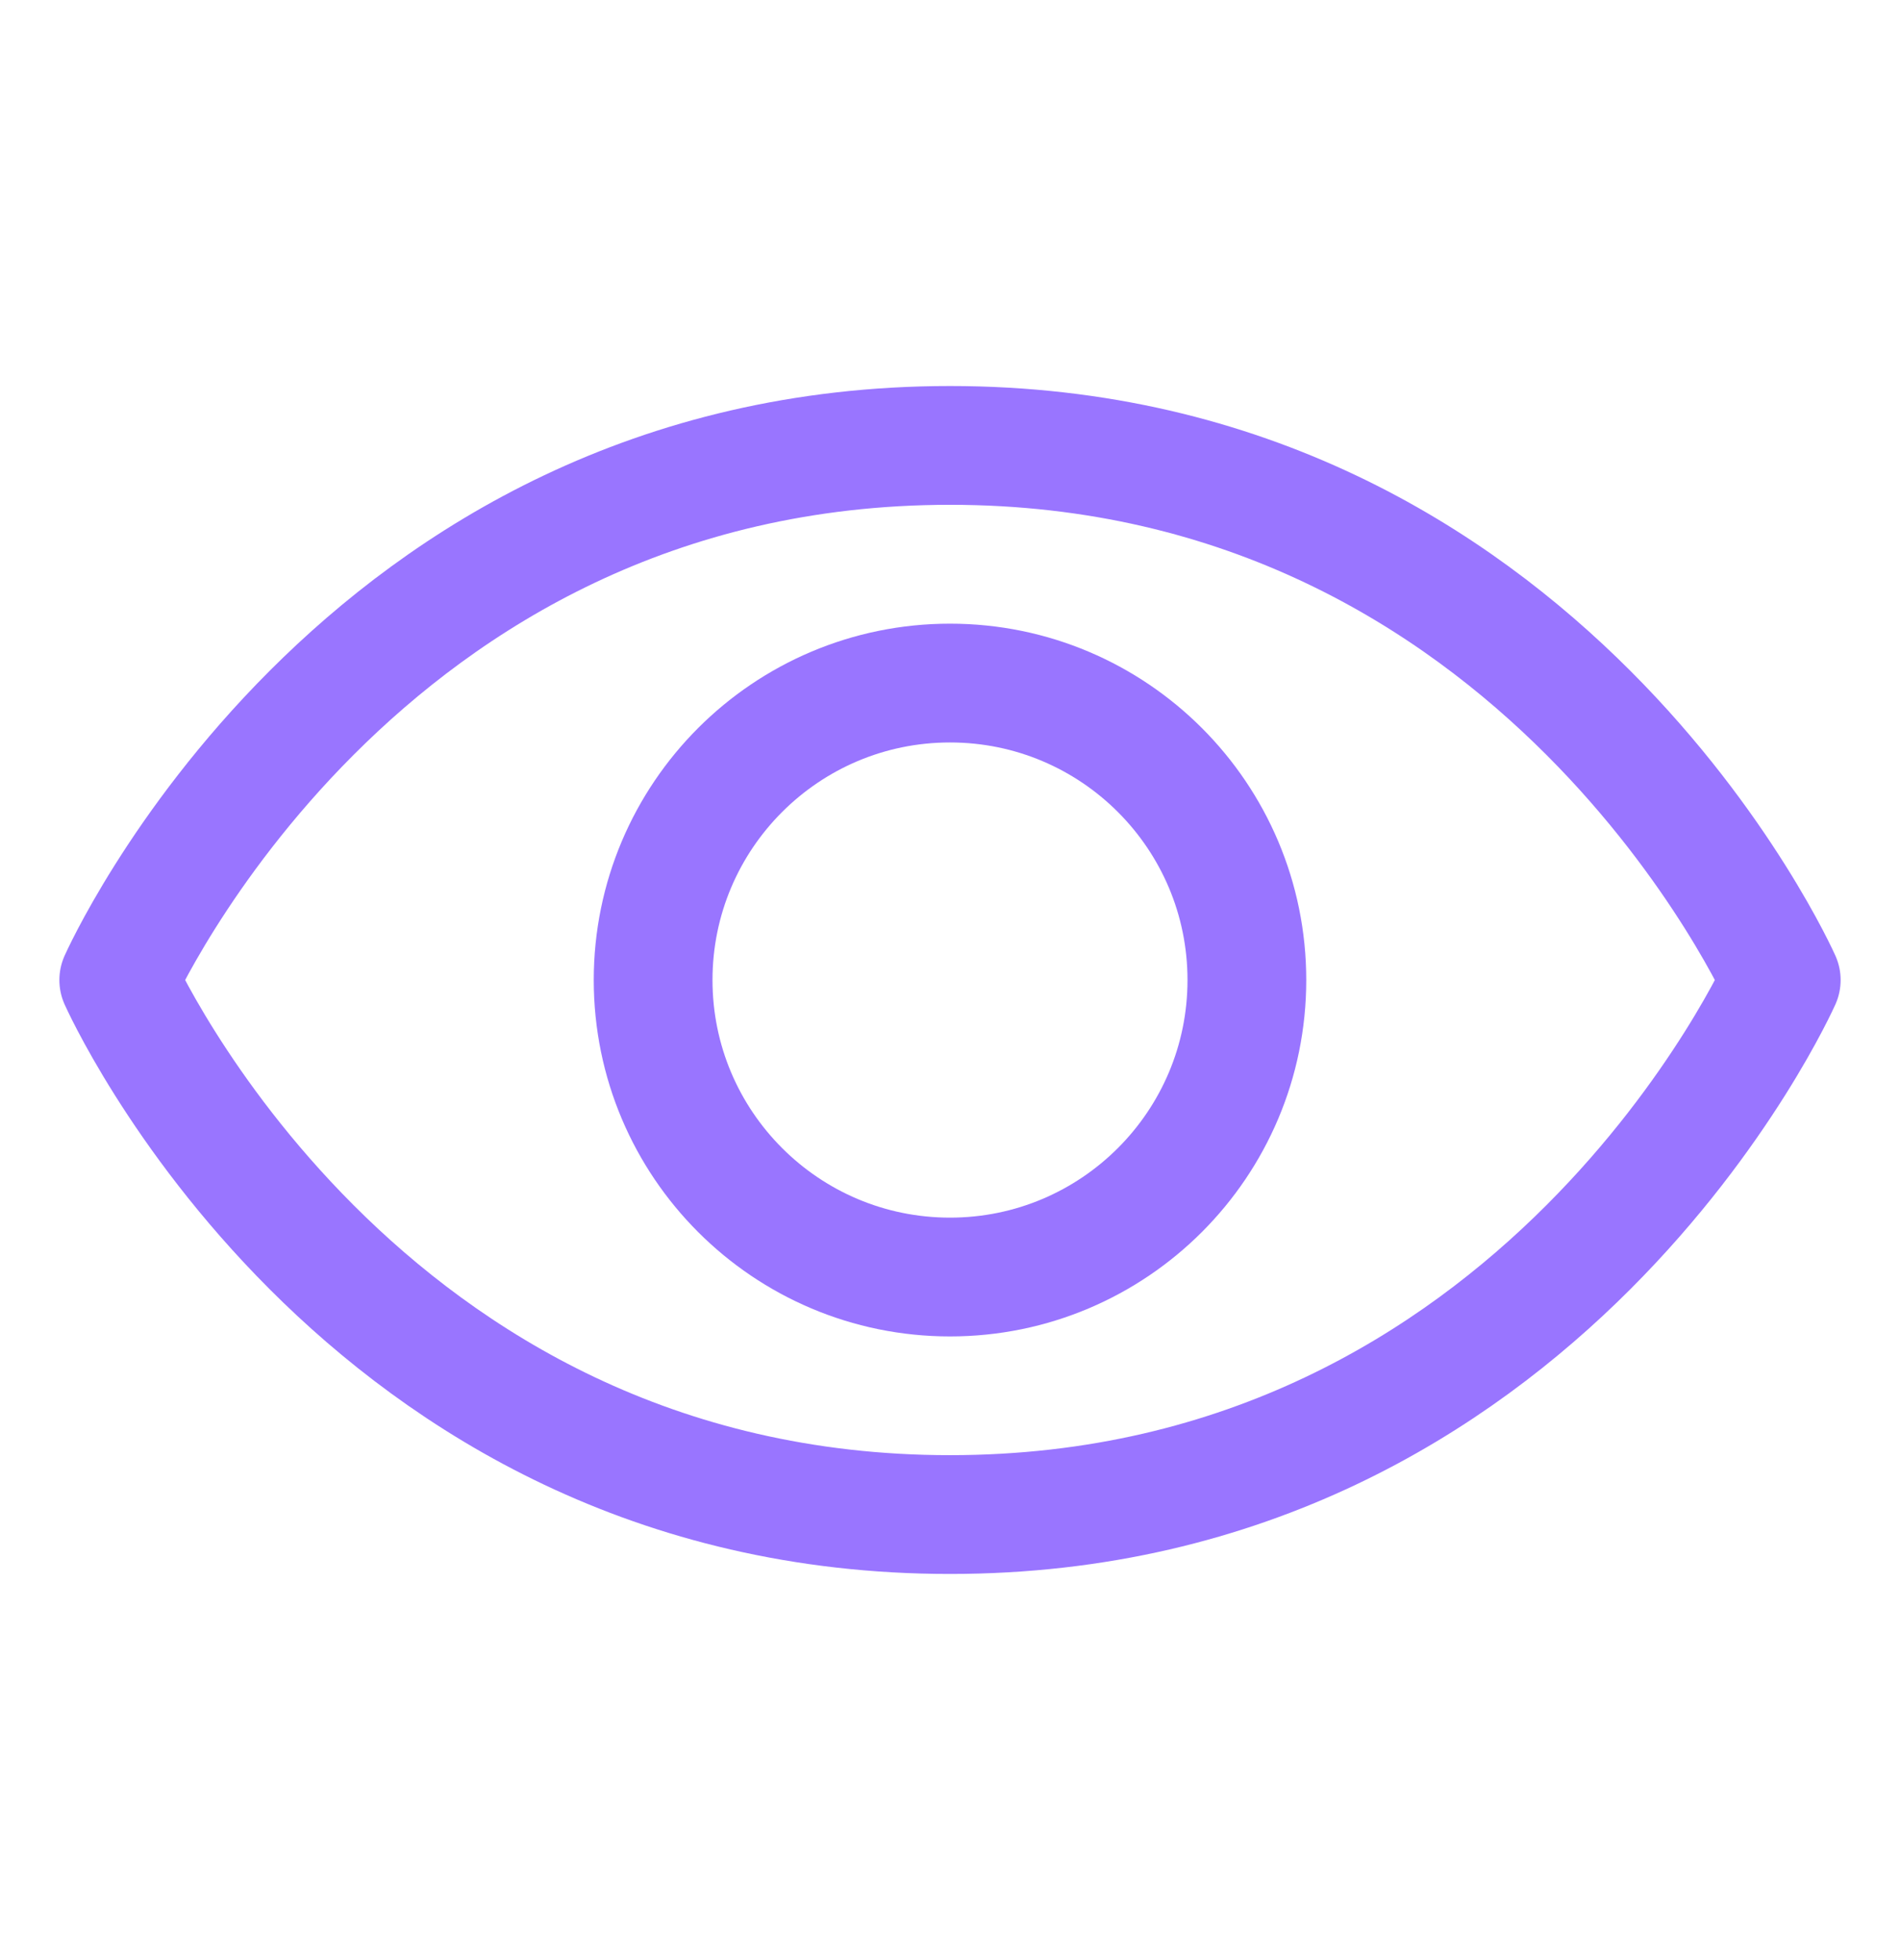 <svg width="32" height="33" viewBox="0 0 32 33" fill="none" xmlns="http://www.w3.org/2000/svg">
<path d="M16 7.499C6 7.499 2 16.5 2 16.5C2 16.5 6 25.499 16 25.499C26 25.499 30 16.5 30 16.5C30 16.5 26 7.499 16 7.499Z" stroke="#9975FF" stroke-width="2" stroke-linecap="round" stroke-linejoin="round"/>
<path d="M16 21.5C18.761 21.5 21 19.261 21 16.5C21 13.739 18.761 11.5 16 11.5C13.239 11.5 11 13.739 11 16.5C11 19.261 13.239 21.5 16 21.5Z" stroke="#9975FF" stroke-width="2" stroke-linecap="round" stroke-linejoin="round"/>
</svg>
